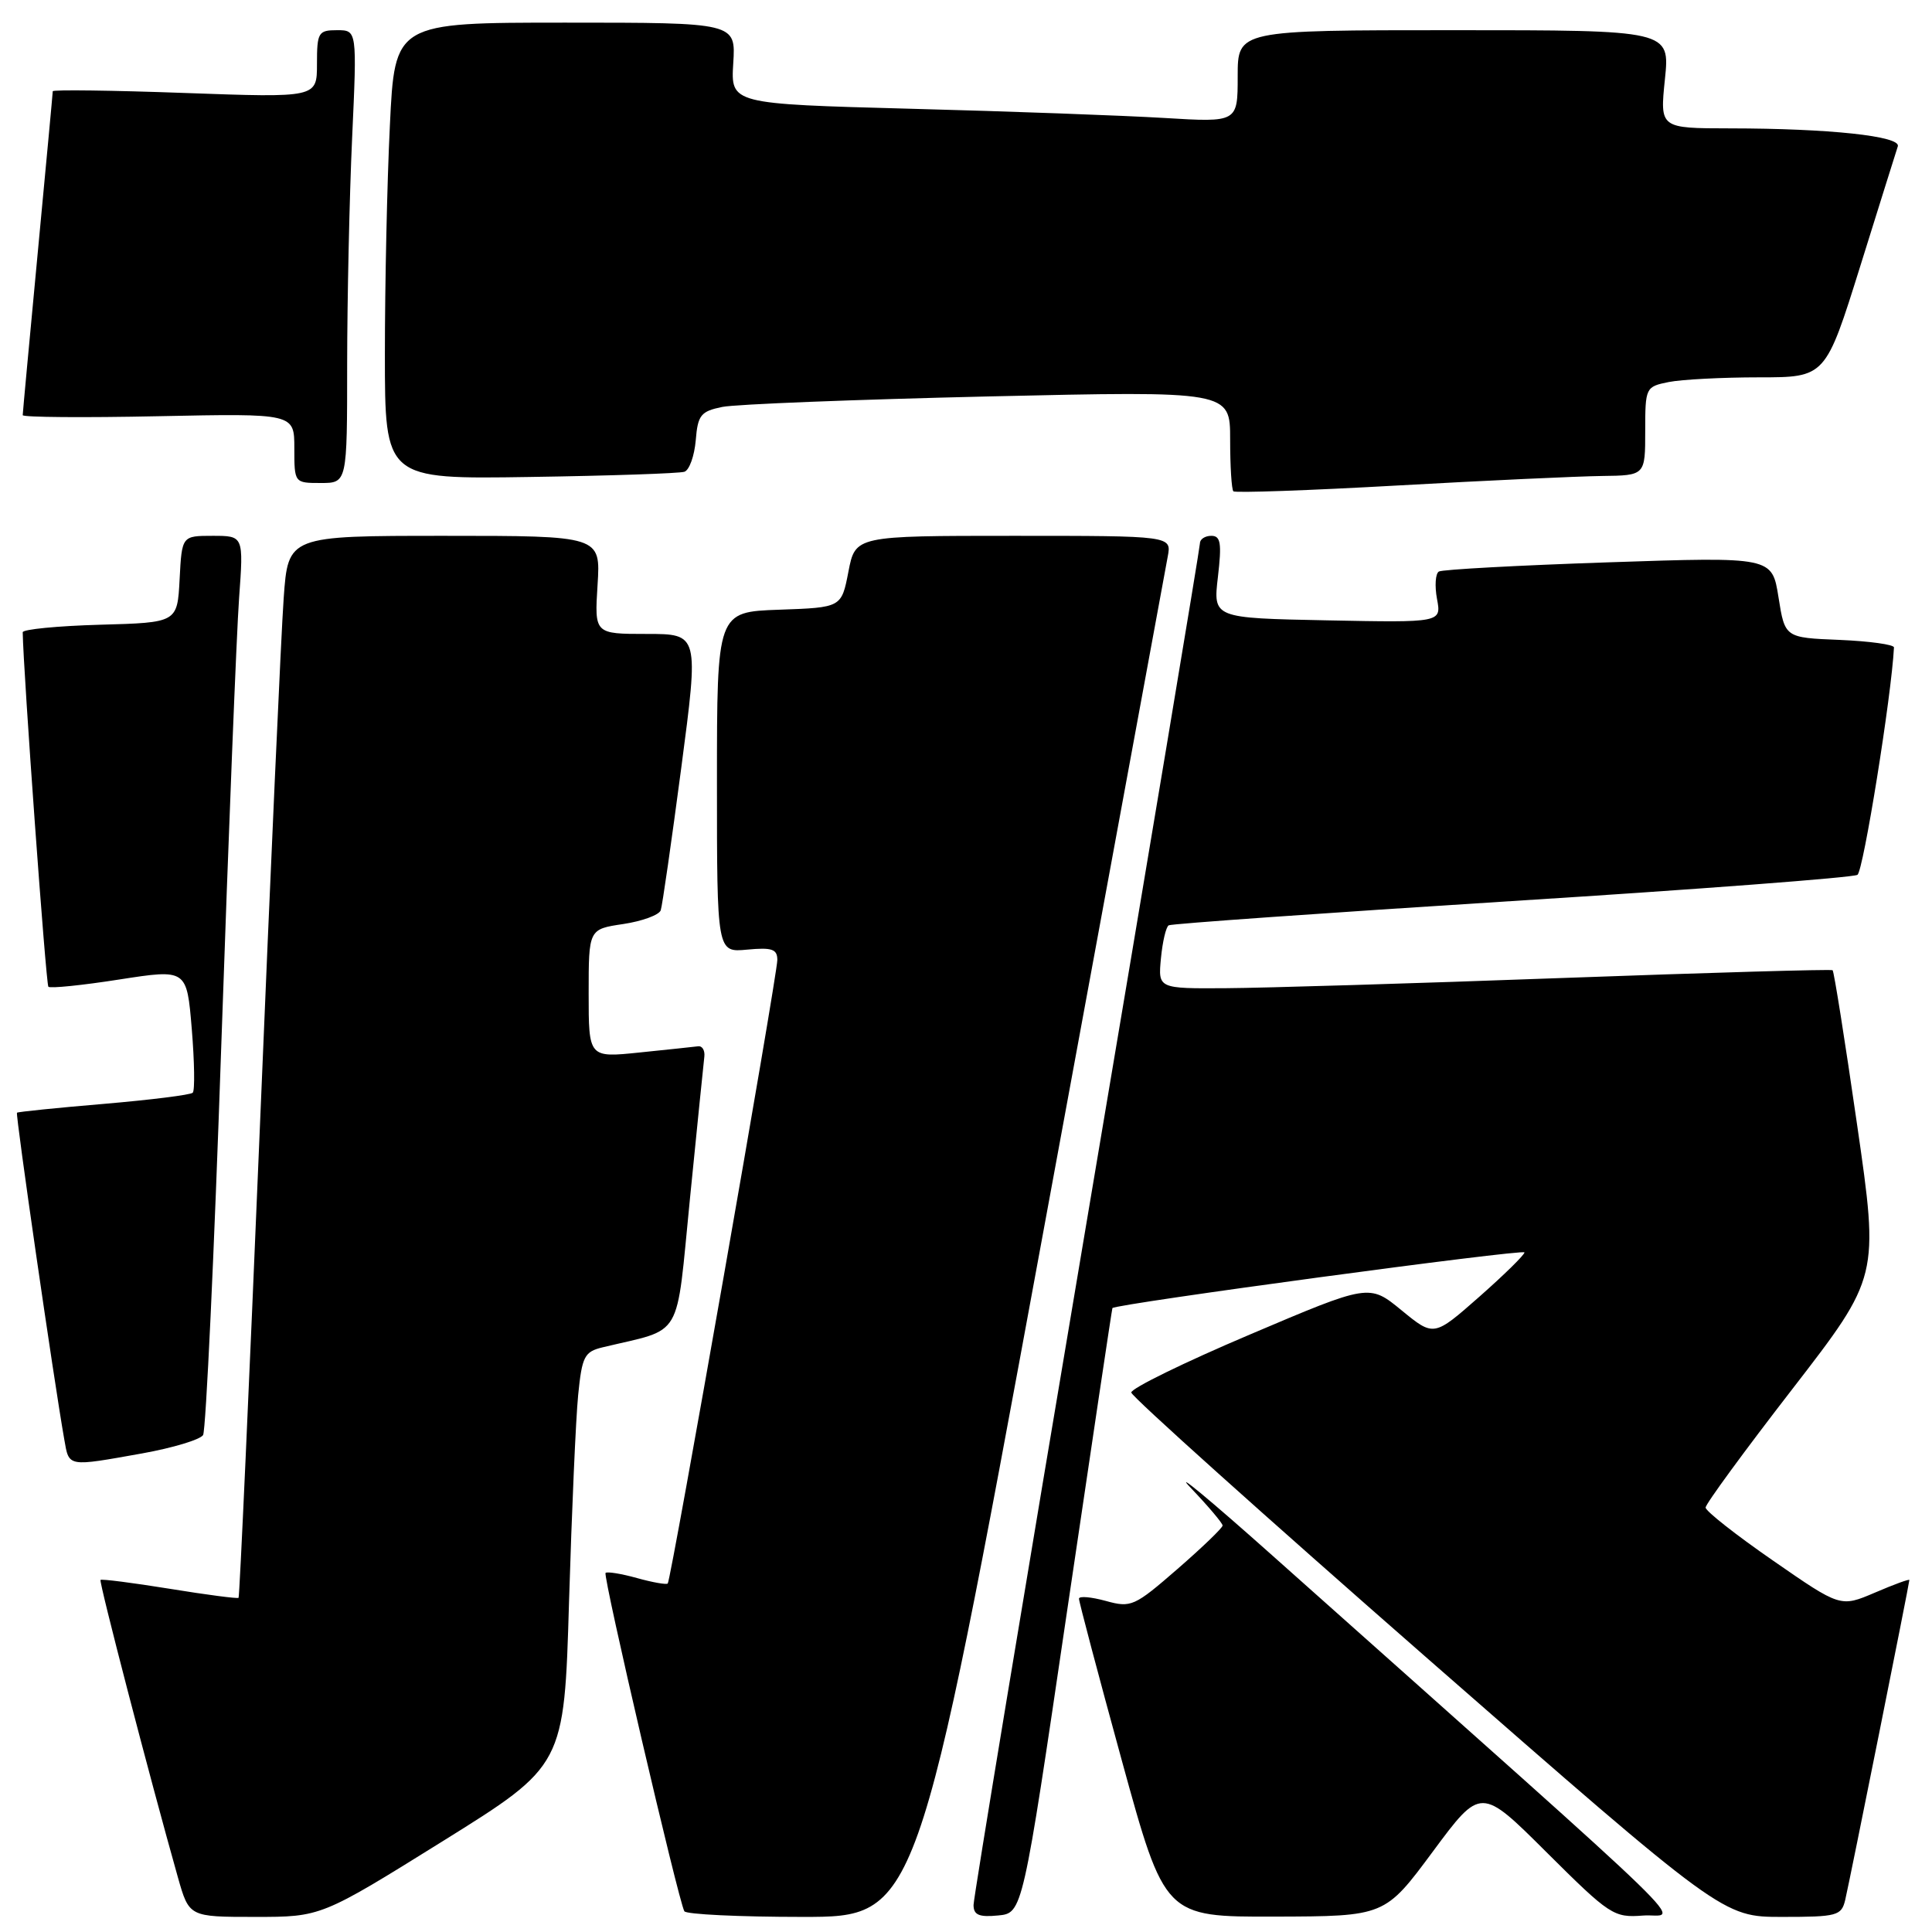 <?xml version="1.0" encoding="UTF-8" standalone="no"?>
<!DOCTYPE svg PUBLIC "-//W3C//DTD SVG 1.1//EN" "http://www.w3.org/Graphics/SVG/1.1/DTD/svg11.dtd" >
<svg xmlns="http://www.w3.org/2000/svg" xmlns:xlink="http://www.w3.org/1999/xlink" version="1.1" viewBox="0 0 256 256">
 <g >
 <path fill="currentColor"
d=" M 58.66 243.97 C 74.76 233.94 74.76 233.94 75.40 212.22 C 75.76 200.27 76.30 187.95 76.61 184.84 C 77.12 179.73 77.44 179.11 79.84 178.53 C 90.68 175.92 89.52 177.89 91.43 158.75 C 92.38 149.26 93.23 140.82 93.33 140.00 C 93.42 139.18 93.05 138.56 92.50 138.64 C 91.95 138.71 88.46 139.08 84.75 139.46 C 78.00 140.16 78.00 140.16 78.00 131.64 C 78.00 123.12 78.00 123.12 82.58 122.44 C 85.10 122.06 87.33 121.24 87.55 120.62 C 87.76 120.01 88.98 111.51 90.27 101.75 C 92.61 84.00 92.61 84.00 85.69 84.00 C 78.77 84.00 78.77 84.00 79.18 77.50 C 79.59 71.00 79.59 71.00 58.89 71.00 C 38.18 71.00 38.18 71.00 37.59 79.25 C 37.26 83.79 35.84 115.39 34.43 149.49 C 33.01 183.58 31.75 211.58 31.61 211.72 C 31.48 211.85 27.37 211.32 22.48 210.52 C 17.58 209.73 13.46 209.20 13.32 209.35 C 13.09 209.58 19.80 235.39 23.57 248.75 C 25.06 254.00 25.06 254.00 33.80 254.00 C 42.55 254.00 42.55 254.00 58.66 243.97 Z  M 137.87 165.25 C 146.86 116.44 154.45 75.26 154.73 73.75 C 155.25 71.00 155.25 71.00 134.29 71.00 C 113.34 71.00 113.34 71.00 112.42 75.75 C 111.50 80.50 111.50 80.50 103.25 80.79 C 95.00 81.08 95.00 81.08 95.00 103.65 C 95.00 126.21 95.00 126.21 99.00 125.83 C 102.29 125.52 103.00 125.76 103.00 127.20 C 103.00 129.22 88.92 209.34 88.48 209.82 C 88.32 210.00 86.48 209.68 84.40 209.10 C 82.32 208.52 80.45 208.22 80.24 208.42 C 79.86 208.80 89.90 251.90 90.68 253.25 C 90.92 253.66 97.96 254.00 106.32 254.00 C 121.52 254.00 121.52 254.00 137.87 165.25 Z  M 141.39 213.50 C 144.64 191.50 147.34 173.42 147.40 173.33 C 147.75 172.78 202.00 165.46 202.00 165.95 C 202.00 166.28 199.30 168.93 196.00 171.84 C 189.99 177.13 189.99 177.13 185.71 173.62 C 181.43 170.11 181.43 170.11 165.62 176.83 C 156.92 180.52 149.85 183.98 149.90 184.52 C 149.95 185.06 167.61 200.91 189.14 219.75 C 228.29 254.00 228.29 254.00 236.13 254.00 C 243.43 254.00 244.00 253.85 244.50 251.75 C 245.09 249.27 253.00 209.81 253.00 209.36 C 253.00 209.20 250.95 209.95 248.44 211.03 C 243.87 212.98 243.87 212.98 234.94 206.79 C 230.02 203.39 226.00 200.22 226.00 199.76 C 226.00 199.29 231.17 192.23 237.50 184.05 C 248.99 169.18 248.99 169.18 246.07 149.00 C 244.47 137.90 243.01 128.70 242.83 128.56 C 242.65 128.41 226.53 128.88 207.00 129.59 C 187.47 130.31 167.44 130.91 162.47 130.94 C 153.45 131.00 153.45 131.00 153.83 126.99 C 154.04 124.79 154.50 122.82 154.86 122.61 C 155.21 122.40 175.65 120.96 200.28 119.40 C 224.92 117.85 245.54 116.28 246.12 115.92 C 246.90 115.44 250.64 92.18 250.96 85.79 C 250.98 85.41 247.74 84.96 243.76 84.79 C 236.51 84.50 236.51 84.50 235.66 79.14 C 234.81 73.78 234.81 73.78 213.16 74.51 C 201.25 74.91 191.12 75.46 190.66 75.73 C 190.20 76.00 190.09 77.64 190.41 79.36 C 191.00 82.50 191.00 82.50 175.87 82.20 C 160.74 81.90 160.74 81.90 161.38 76.45 C 161.90 71.98 161.75 71.00 160.51 71.00 C 159.68 71.00 159.00 71.44 159.00 71.98 C 159.00 72.52 152.25 112.95 144.00 161.83 C 135.75 210.72 129.00 251.48 129.00 252.42 C 129.00 253.74 129.73 254.06 132.25 253.81 C 135.50 253.50 135.50 253.50 141.39 213.50 Z  M 189.86 245.34 C 196.22 236.76 196.22 236.76 204.94 245.45 C 213.33 253.80 213.83 254.12 217.72 253.82 C 222.22 253.46 227.68 258.77 168.56 206.08 C 160.28 198.70 155.41 194.67 157.75 197.12 C 160.09 199.57 162.00 201.83 162.00 202.14 C 162.00 202.45 159.31 205.04 156.02 207.90 C 150.31 212.86 149.88 213.06 146.52 212.13 C 144.58 211.60 142.99 211.46 142.97 211.83 C 142.96 212.20 145.51 221.84 148.64 233.25 C 154.34 254.00 154.34 254.00 168.92 253.96 C 183.50 253.92 183.50 253.92 189.86 245.34 Z  M 18.86 192.58 C 22.91 191.85 26.53 190.76 26.91 190.15 C 27.28 189.54 28.38 166.19 29.33 138.27 C 30.29 110.35 31.35 83.79 31.68 79.25 C 32.28 71.00 32.28 71.00 28.19 71.00 C 24.10 71.00 24.10 71.00 23.80 76.75 C 23.50 82.50 23.50 82.50 13.25 82.78 C 7.61 82.94 3.00 83.39 3.01 83.78 C 3.08 88.86 6.09 130.42 6.41 130.75 C 6.65 130.99 10.88 130.56 15.80 129.79 C 24.75 128.40 24.75 128.40 25.41 136.33 C 25.77 140.70 25.83 144.50 25.54 144.79 C 25.26 145.08 19.95 145.74 13.76 146.27 C 7.57 146.79 2.39 147.32 2.25 147.44 C 2.03 147.64 7.13 182.87 8.52 190.75 C 9.16 194.42 8.88 194.36 18.86 192.58 Z  M 212.25 63.07 C 218.00 63.00 218.00 63.00 218.00 57.12 C 218.00 51.34 218.05 51.24 221.12 50.62 C 222.84 50.28 228.22 50.00 233.07 50.00 C 241.89 50.00 241.89 50.00 246.50 35.25 C 249.03 27.14 251.27 20.00 251.47 19.39 C 251.91 18.04 242.37 17.02 229.22 17.01 C 219.94 17.00 219.94 17.00 220.61 10.50 C 221.28 4.00 221.28 4.00 192.64 4.00 C 164.00 4.00 164.00 4.00 164.00 10.11 C 164.00 16.22 164.00 16.22 154.25 15.63 C 148.89 15.31 133.77 14.75 120.66 14.41 C 96.83 13.77 96.83 13.77 97.16 8.38 C 97.50 3.00 97.50 3.00 74.91 3.00 C 52.31 3.00 52.31 3.00 51.66 16.66 C 51.29 24.17 51.00 37.78 51.00 46.91 C 51.00 63.50 51.00 63.50 70.25 63.20 C 80.84 63.04 90.03 62.73 90.69 62.51 C 91.34 62.29 92.01 60.42 92.19 58.34 C 92.46 54.99 92.86 54.50 95.71 53.92 C 97.48 53.56 113.34 52.94 130.96 52.53 C 163.00 51.80 163.00 51.80 163.00 58.23 C 163.00 61.77 163.19 64.86 163.43 65.10 C 163.66 65.33 173.45 64.99 185.18 64.33 C 196.91 63.67 209.09 63.11 212.25 63.07 Z  M 46.00 48.25 C 46.01 39.59 46.30 26.09 46.66 18.25 C 47.31 4.00 47.31 4.00 44.66 4.00 C 42.18 4.00 42.00 4.30 42.00 8.48 C 42.00 12.95 42.00 12.95 24.50 12.32 C 14.87 11.97 7.00 11.87 6.99 12.09 C 6.99 12.32 6.09 21.95 5.00 33.50 C 3.91 45.05 3.01 54.73 3.01 55.01 C 3.00 55.29 11.10 55.36 21.00 55.15 C 39.00 54.78 39.00 54.78 39.00 59.39 C 39.00 63.99 39.01 64.00 42.50 64.00 C 46.00 64.00 46.00 64.00 46.00 48.25 Z "/>
</g>
</svg>
